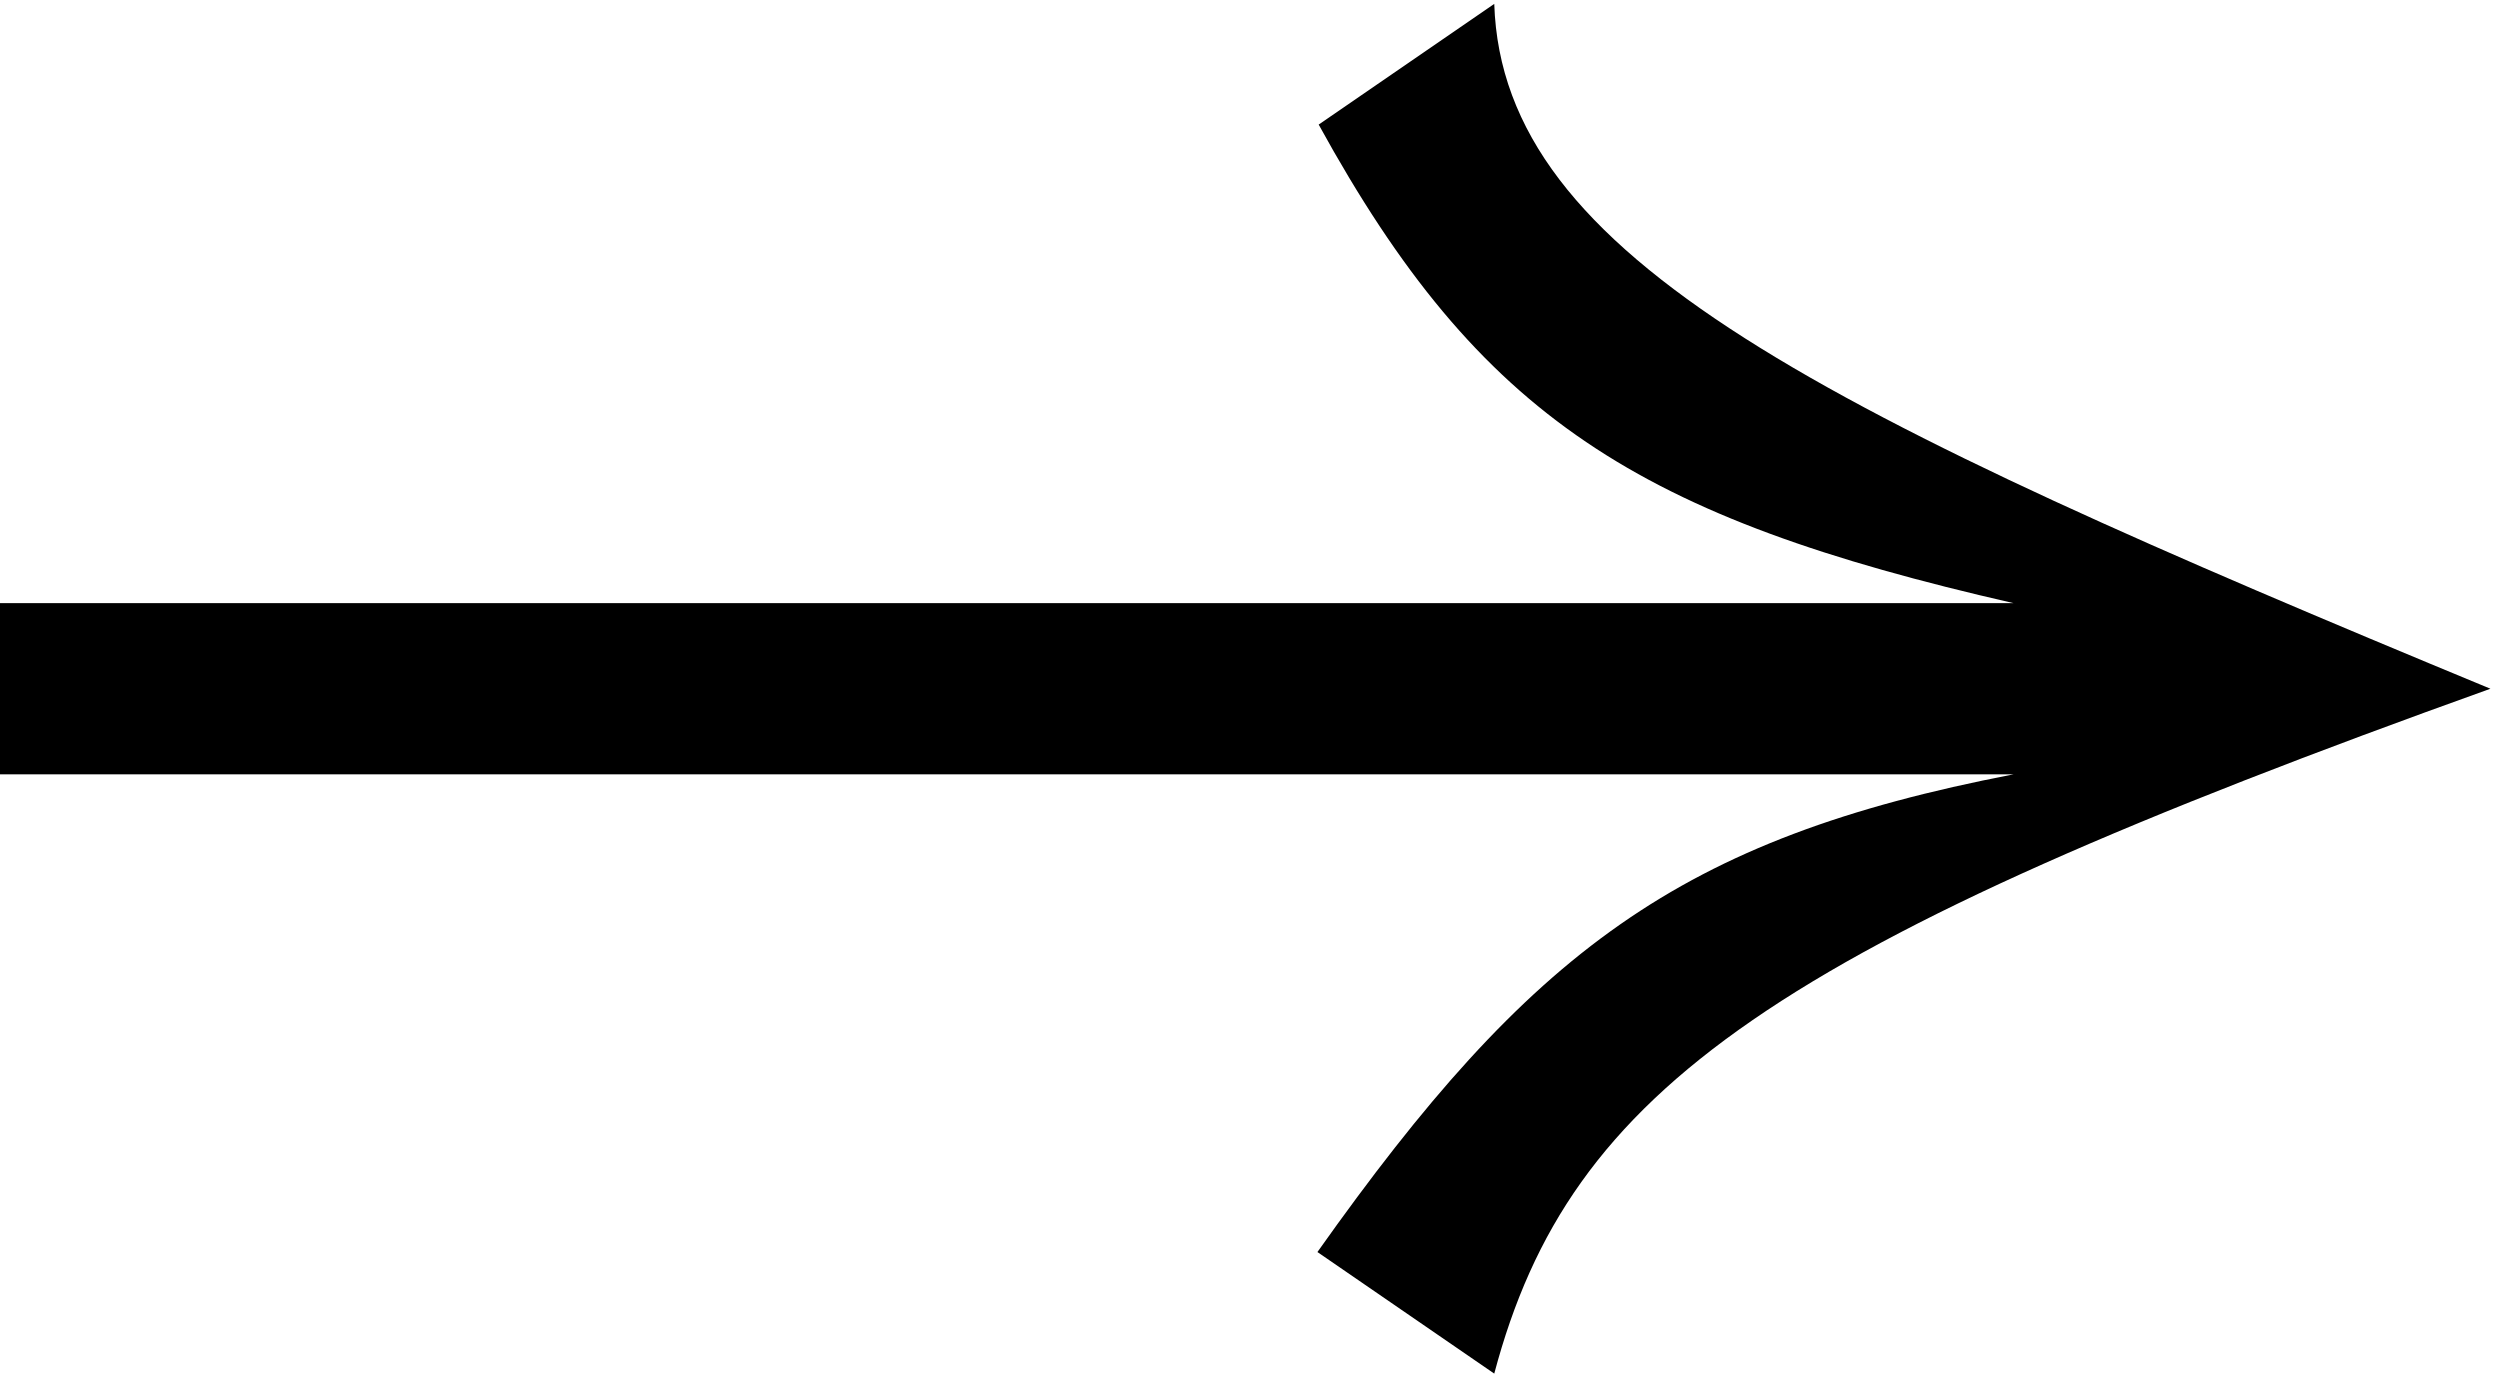 <svg width="174" height="96" viewBox="0 0 174 96" fill="none" xmlns="http://www.w3.org/2000/svg">
<path d="M104 0.27L91.78 8.671C103.026 29.138 114.047 36.011 140.14 41.978L-0.119 41.978L-0.119 53.895L140.14 53.895C116.879 58.38 106.541 66.183 91.693 87.142L104 95.603C109.288 75.695 123.542 65.793 173.333 47.936C126.797 28.679 104.578 18.01 104 0.27Z" fill="black"/>
</svg>

